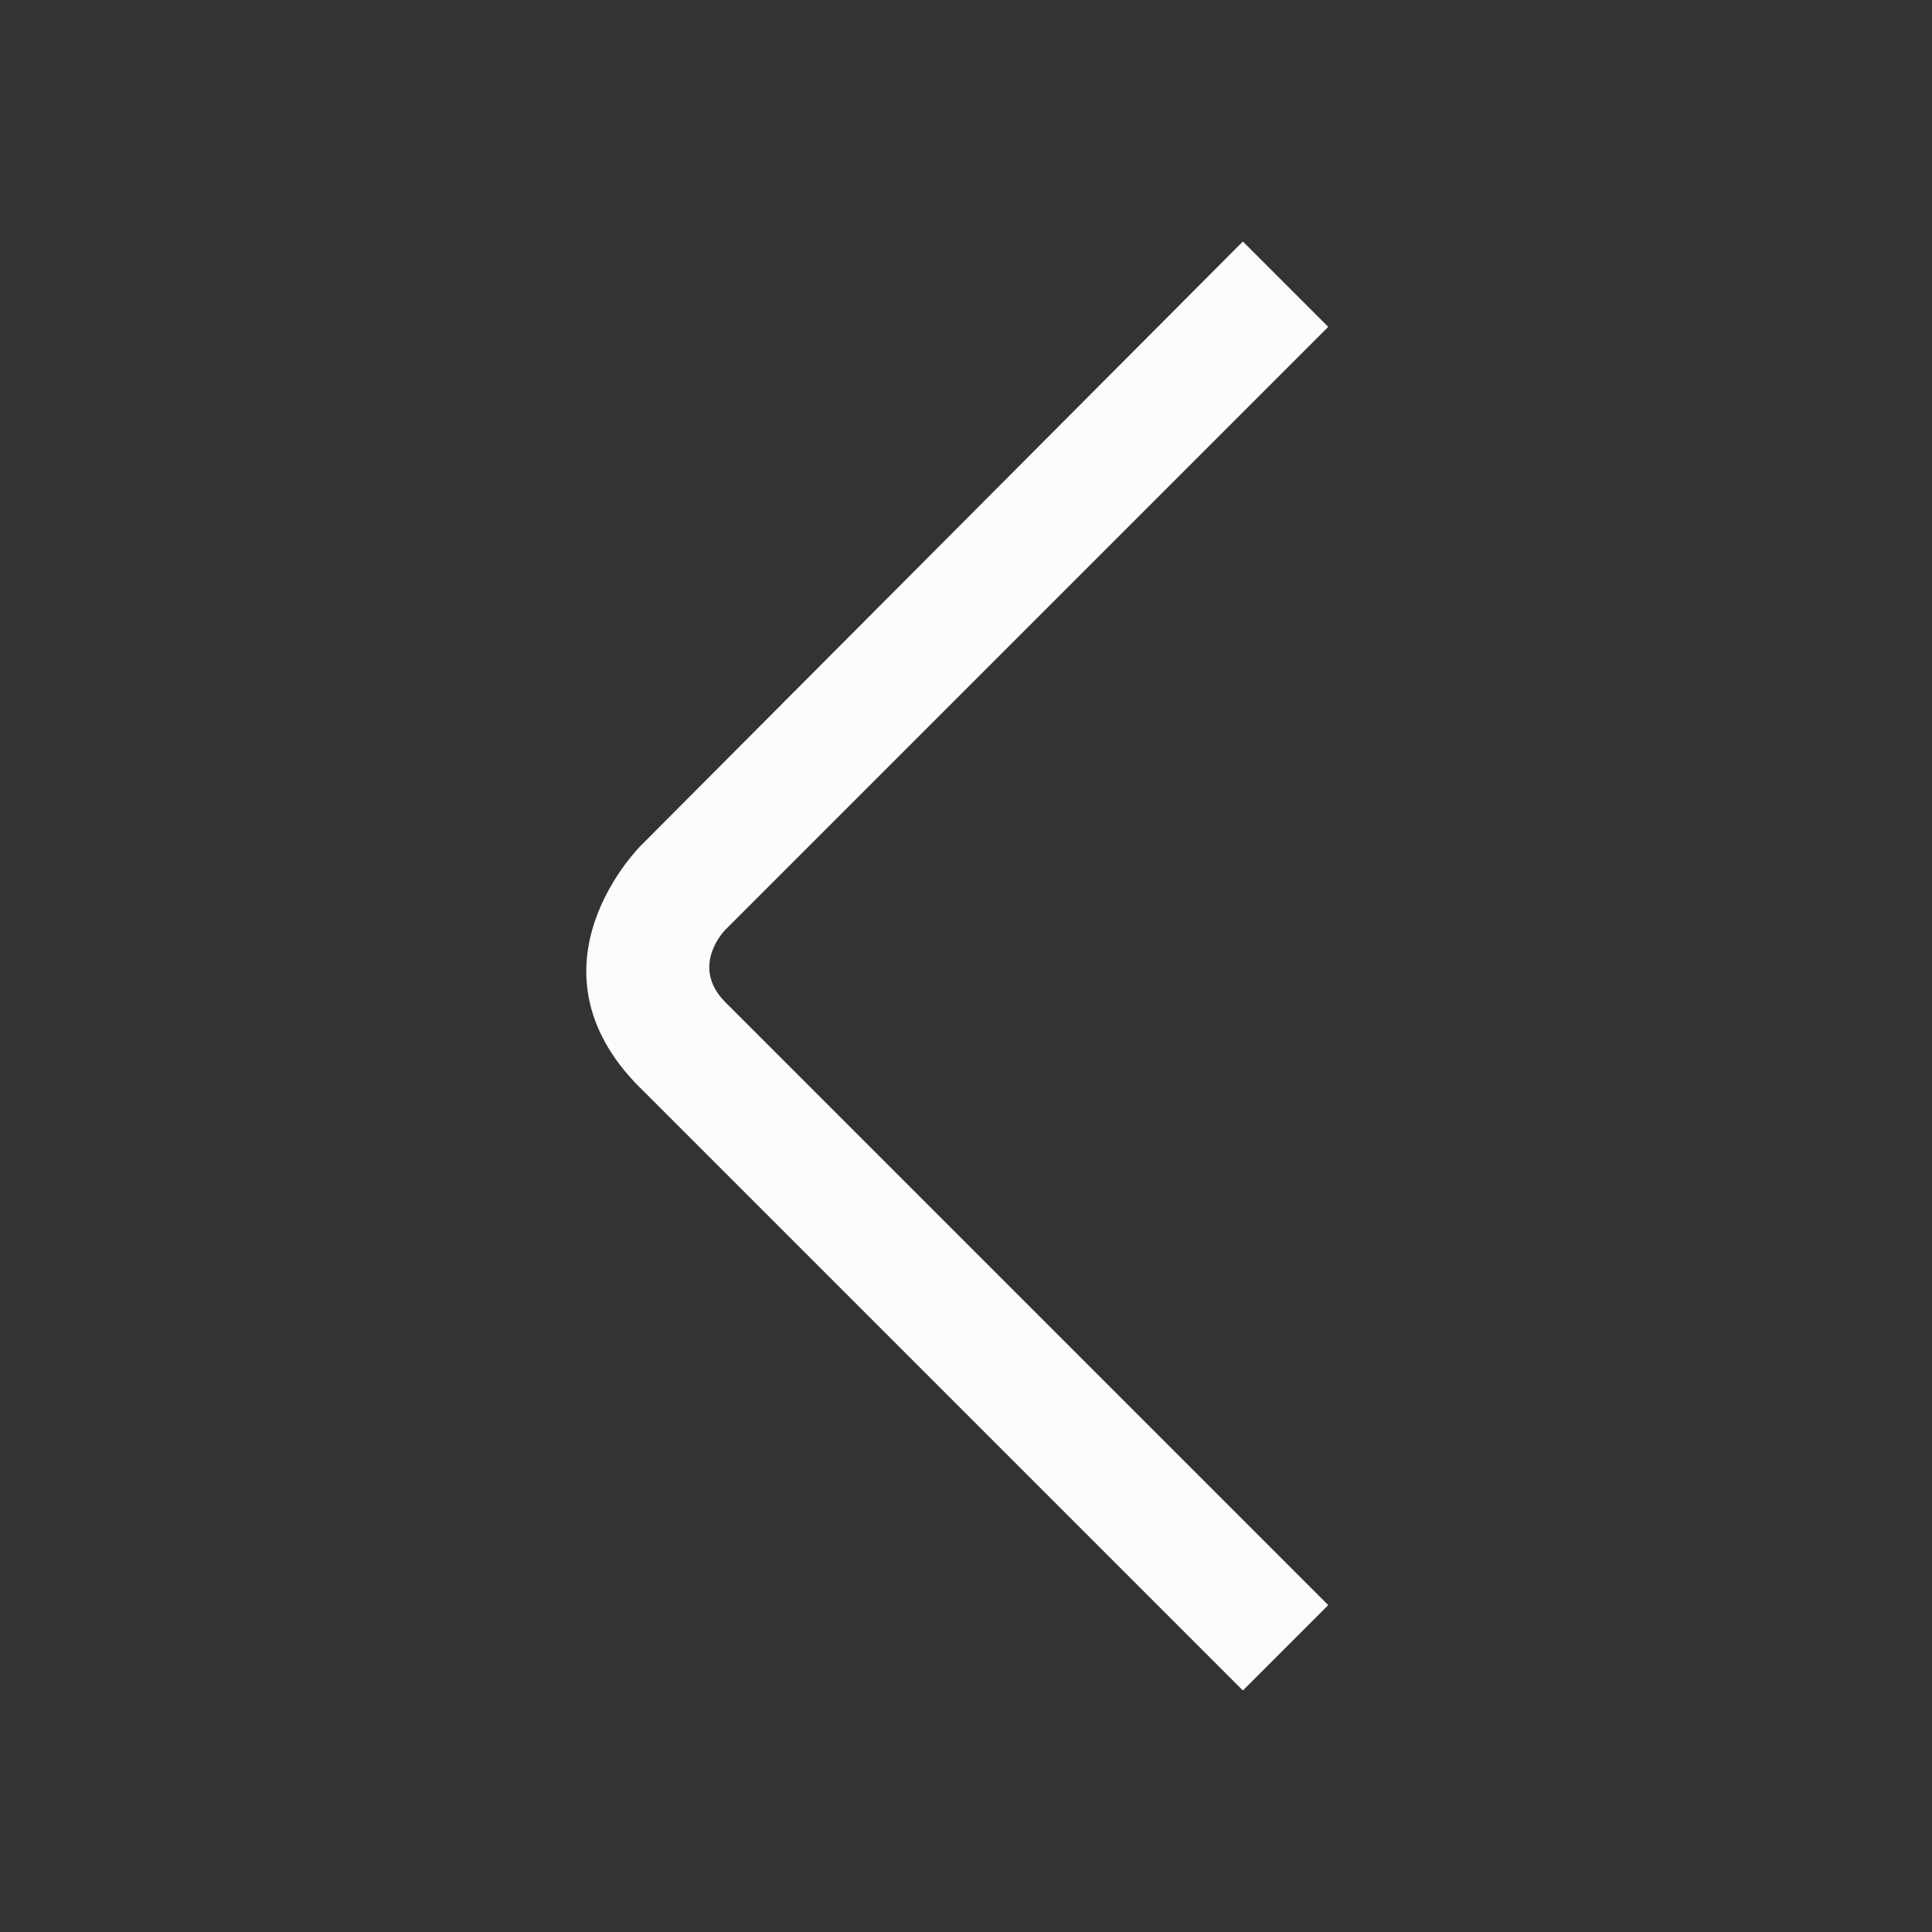 <svg viewBox="0 0 16 16" xmlns="http://www.w3.org/2000/svg">
    <rect x="0" y="0" width="16" height="16" fill="#333333" stroke="none"/>
    <style type="text/css" id="current-color-scheme">.ColorScheme-Text {color:#fcfcfc;}</style>
    <path d="M 5.302,9.009 10.293,14 11,13.293 6.008,8.301 C 5.707,8 6.007,7.7 6.007,7.7 L 11,2.707 10.293,2 5.31,7 c 0,0 -1.017,1 -0.009,2.009 z" class="ColorScheme-Text" fill="currentColor"/>
</svg>
